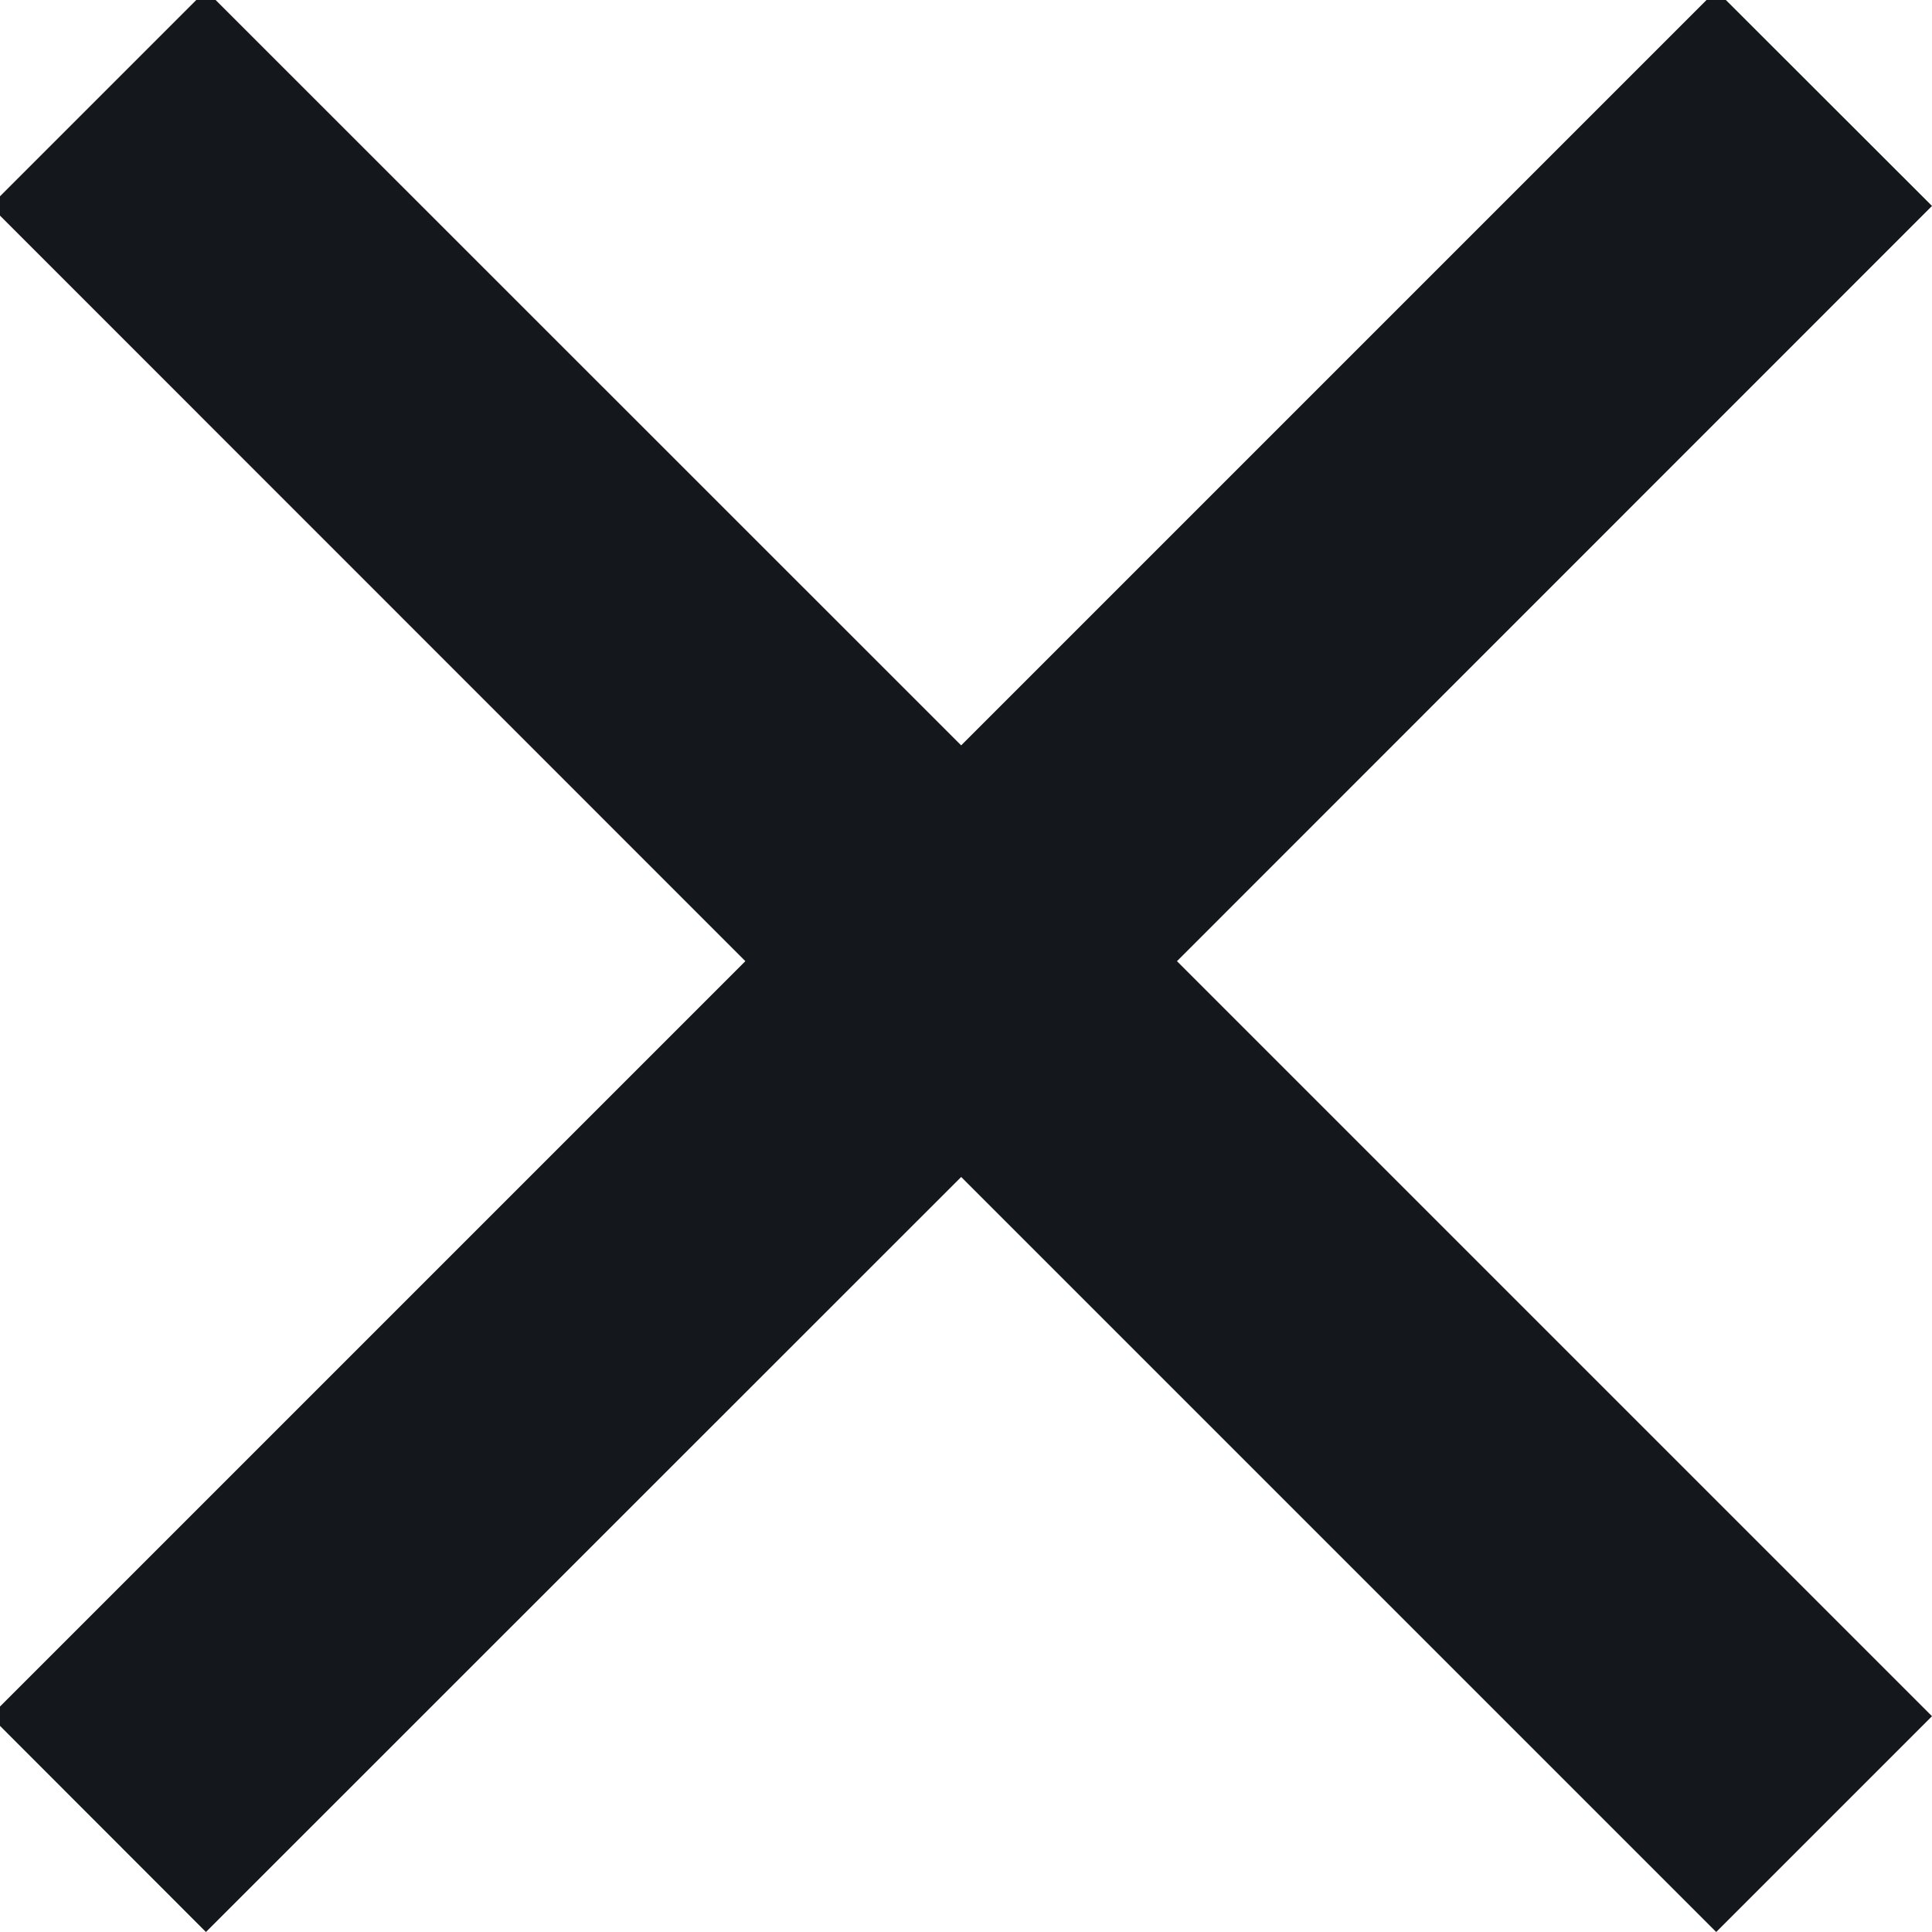 <?xml version="1.0" encoding="UTF-8" standalone="no"?>
<svg width="10px" height="10px" viewBox="0 0 10 10" version="1.1" xmlns="http://www.w3.org/2000/svg" xmlns:xlink="http://www.w3.org/1999/xlink">
    <!-- Generator: Sketch 44.1 (41455) - http://www.bohemiancoding.com/sketch -->
    <title>Combined Shape</title>
    <desc>Created with Sketch.</desc>
    <defs></defs>
    <g id="Page-1" stroke="none" stroke-width="1" fill="none" fill-rule="evenodd">
        <g id="login_signup_error" transform="translate(-280, -445)" fill="#14171C">
            <g id="Group-8-Copy" transform="translate(20, 434)">
                <g id="Group-9" transform="translate(259, 10)">
                    <polygon id="Combined-Shape" points="5.975 4.858 2.066 0.95 0.95 2.066 4.858 5.975 0.95 9.883 2.066 11 5.975 7.092 9.883 11 11 9.883 7.092 5.975 11 2.066 9.883 0.95"></polygon>
                </g>
            </g>
        </g>
    </g>
</svg>